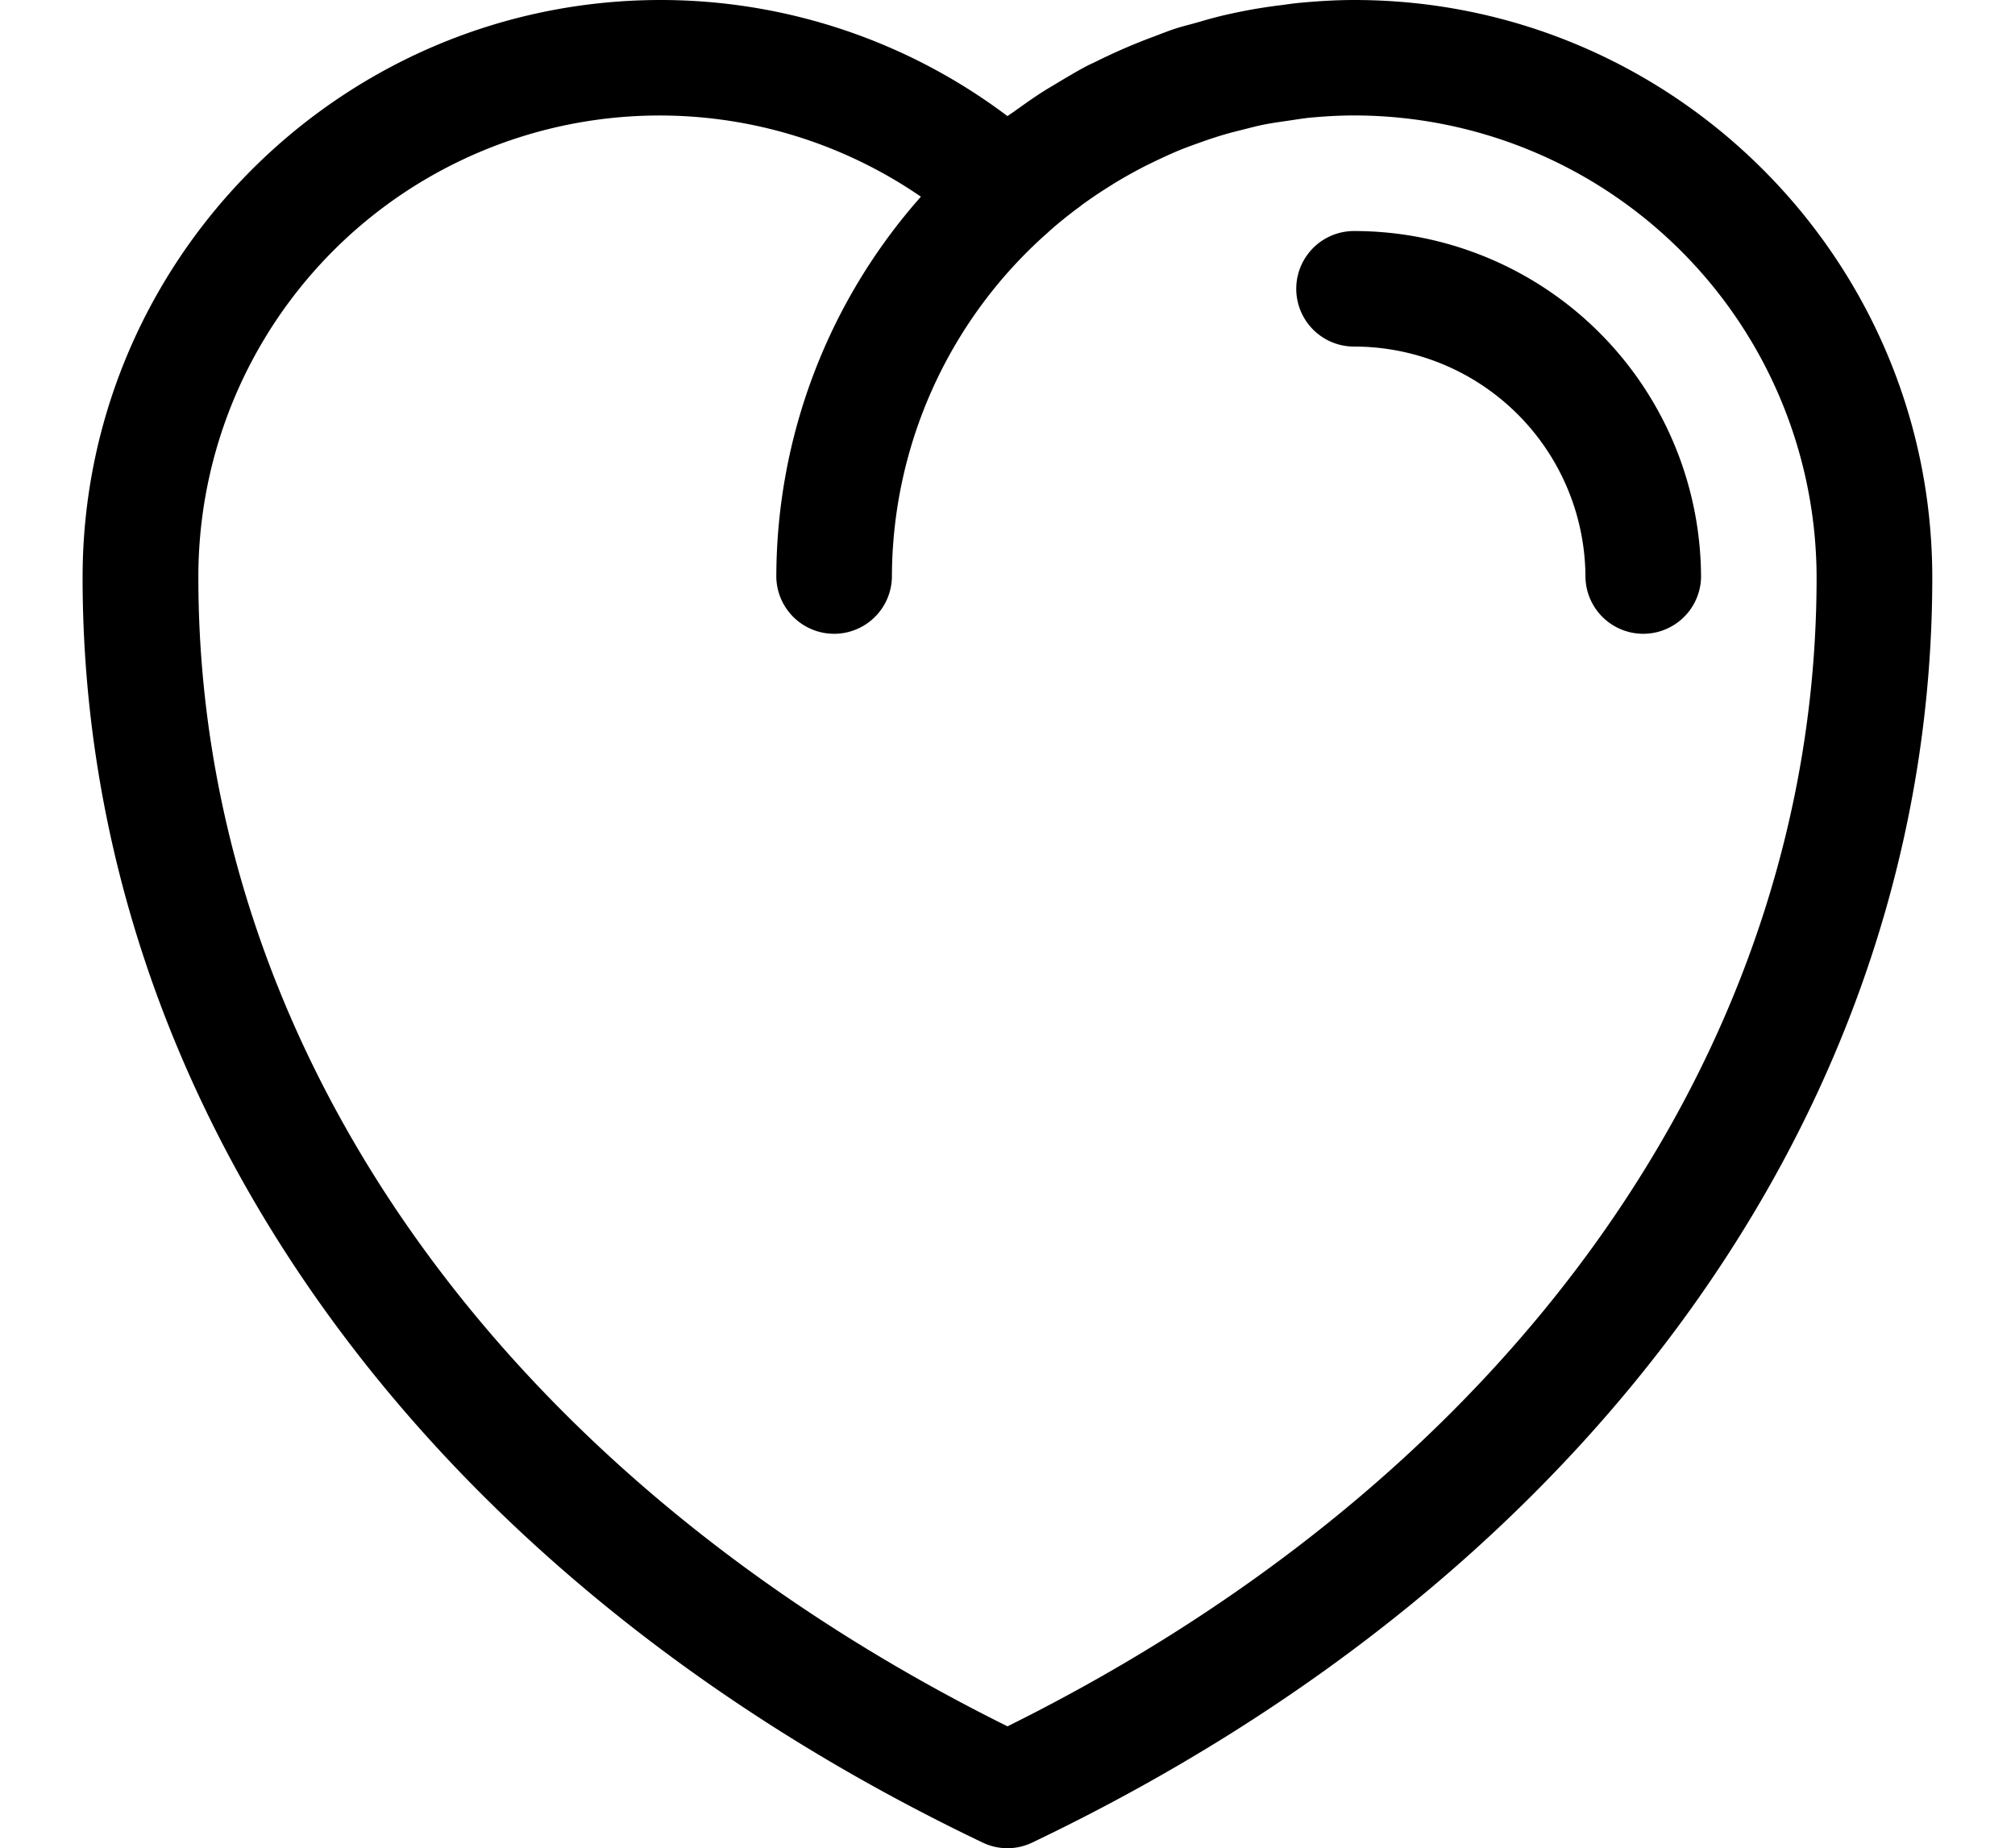 <svg data-name="Слой 1" xmlns="http://www.w3.org/2000/svg" viewBox="0 0 463.52 425.2"><path d="M311.53 0c-4.1 0-8.19.25-12.25.62-1.5.13-3 .35-4.45.55-2.49.3-4.95.67-7.42 1.12q-2.73.51-5.34 1.1C280 3.86 278 4.41 276 5s-3.85 1-5.73 1.62c-1.71.56-3.37 1.24-5.06 1.87a135.77 135.77 0 0 0-13 5.63c-.82.41-1.7.78-2.51 1.22-2.21 1.18-4.34 2.47-6.5 3.75-1.17.72-2.36 1.39-3.53 2.15-2.08 1.33-4.07 2.76-6.07 4.19-.6.44-1.24.84-1.85 1.28A132.55 132.55 0 0 0 152 0C78.68 0 19 59.59 19 132.87c0 120.26 77.38 229.06 207 291a13.16 13.16 0 0 0 11.49 0c129.59-61.95 207-170.75 207-291C444.48 59.59 384.84 0 311.53 0Zm-79.77 397.15C115.1 339.27 45.63 240.89 45.63 132.87a106.09 106.09 0 0 1 166.21-87.62 132.14 132.14 0 0 0-33.26 87.62 13.3 13.3 0 0 0 26.59 0 105.91 105.91 0 0 1 36-79.49c2-1.83 4.16-3.54 6.32-5.19.49-.34 1-.73 1.46-1.1 2.12-1.53 4.29-3 6.51-4.37.61-.39 1.22-.78 1.84-1.14q3.22-1.9 6.56-3.6l2.34-1.13c2.13-1 4.28-2 6.47-2.83 1-.38 1.95-.73 2.95-1.08 2.07-.75 4.15-1.45 6.25-2.06 1.28-.37 2.53-.68 3.82-1 1.9-.48 3.79-1 5.74-1.35 1.75-.32 3.53-.56 5.29-.82 1.51-.22 3-.47 4.55-.63 3.37-.32 6.8-.52 10.25-.52a106.45 106.45 0 0 1 106.36 106.3c.01 108.03-69.45 206.41-186.12 264.29Zm79.77-344a13.29 13.29 0 0 0-.11 26.58h.11a53.21 53.21 0 0 1 53.18 53.14 13.3 13.3 0 0 0 26.59 0 79.82 79.82 0 0 0-79.77-79.72Z" style="fill-rule:evenodd"/></svg>